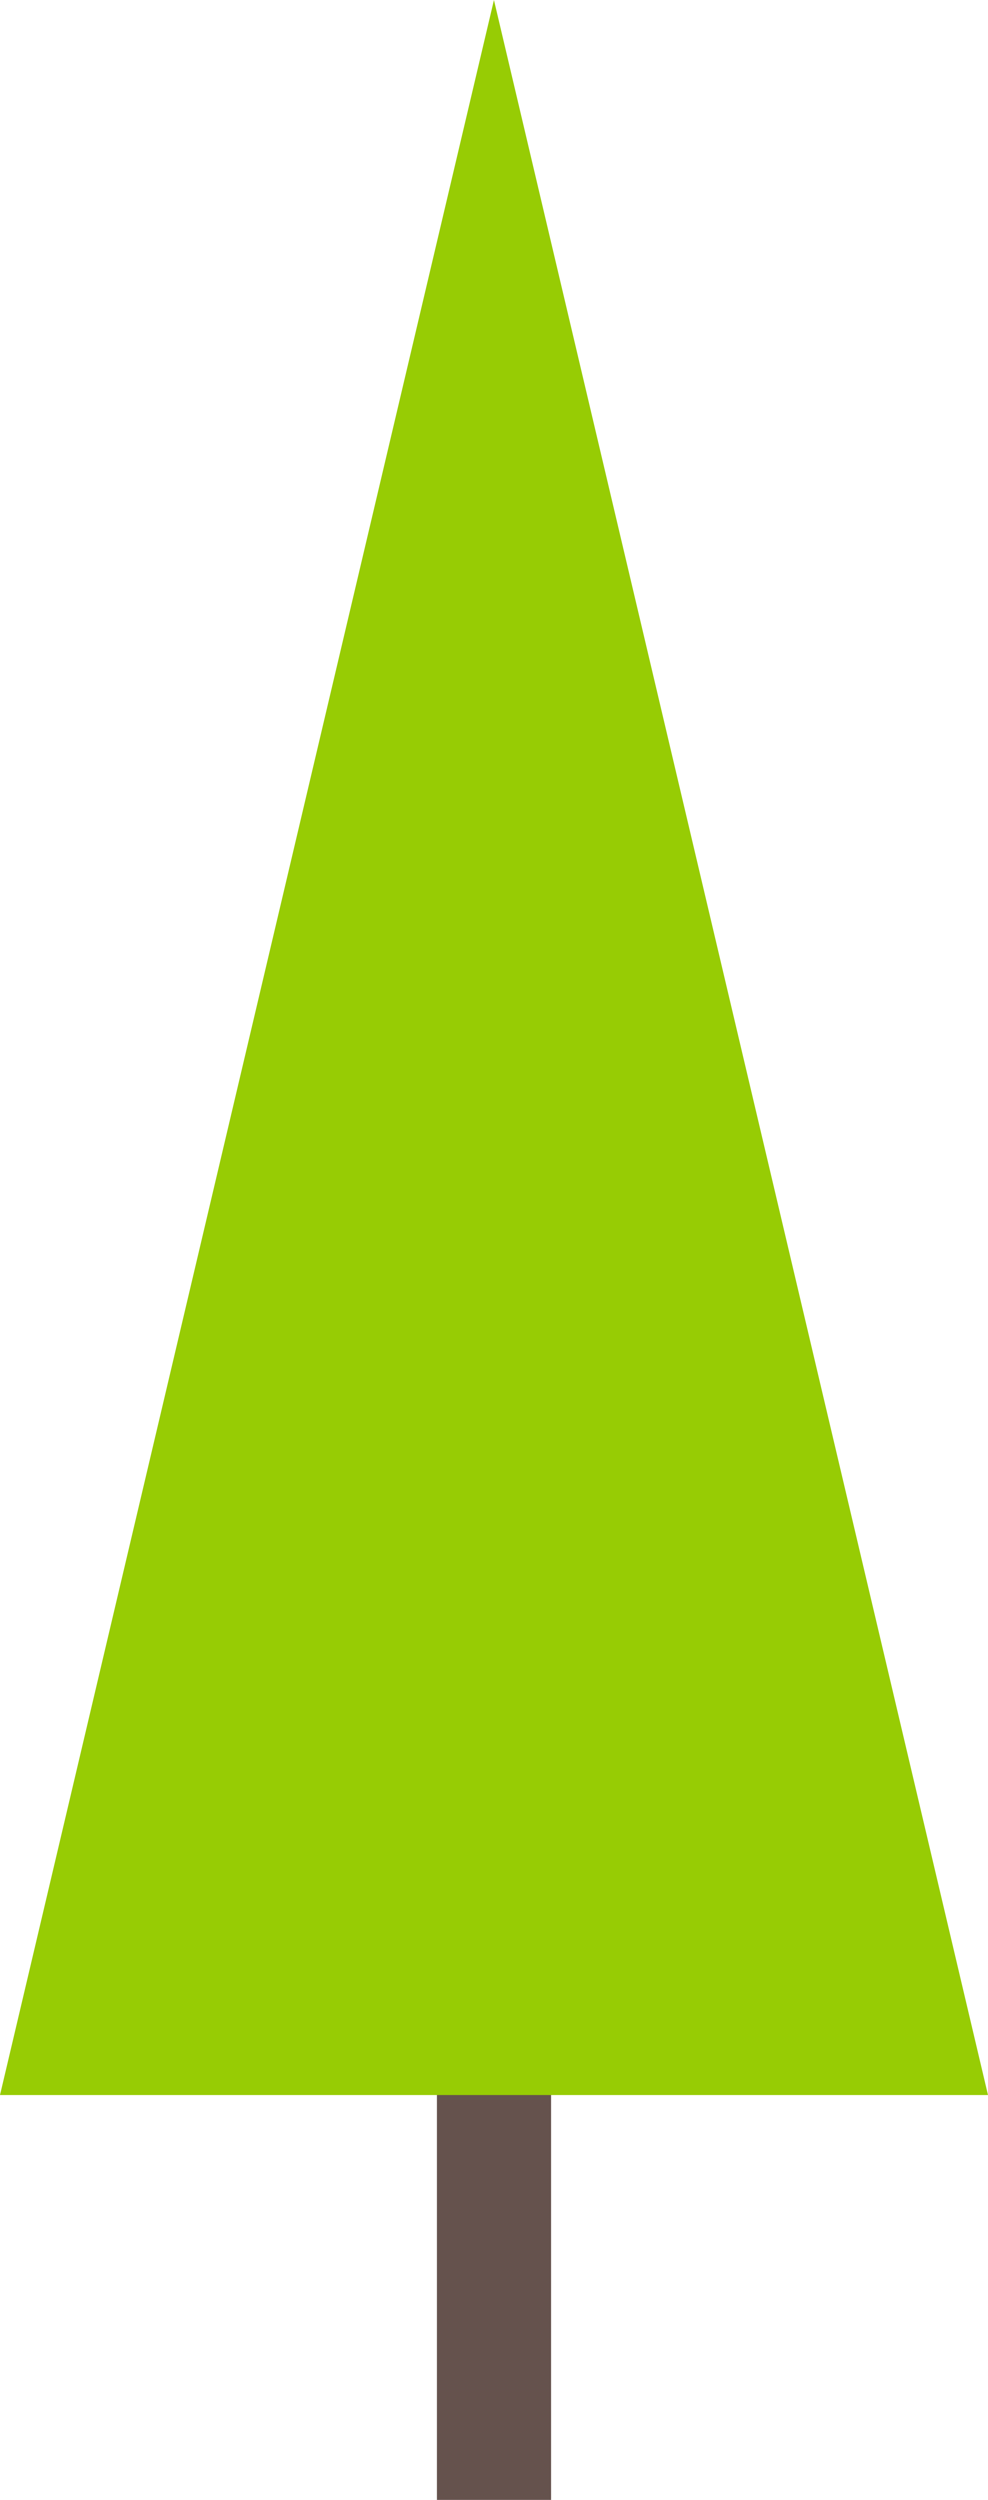 <?xml version="1.0" encoding="UTF-8"?>
<svg id="Layer_2" xmlns="http://www.w3.org/2000/svg" viewBox="0 0 97.71 247">
  <defs>
    <style>
      .cls-1 {
        fill: #65524d;
      }

      .cls-2 {
        fill: #97cc04;
      }
    </style>
  </defs>
  <g id="Layer_1-2" data-name="Layer_1">
    <g>
      <rect class="cls-1" x="43.21" y="83.59" width="11.29" height="163.41"/>
      <polygon class="cls-2" points="0 207 97.71 207 48.85 0 0 207"/>
    </g>
  </g>
</svg>